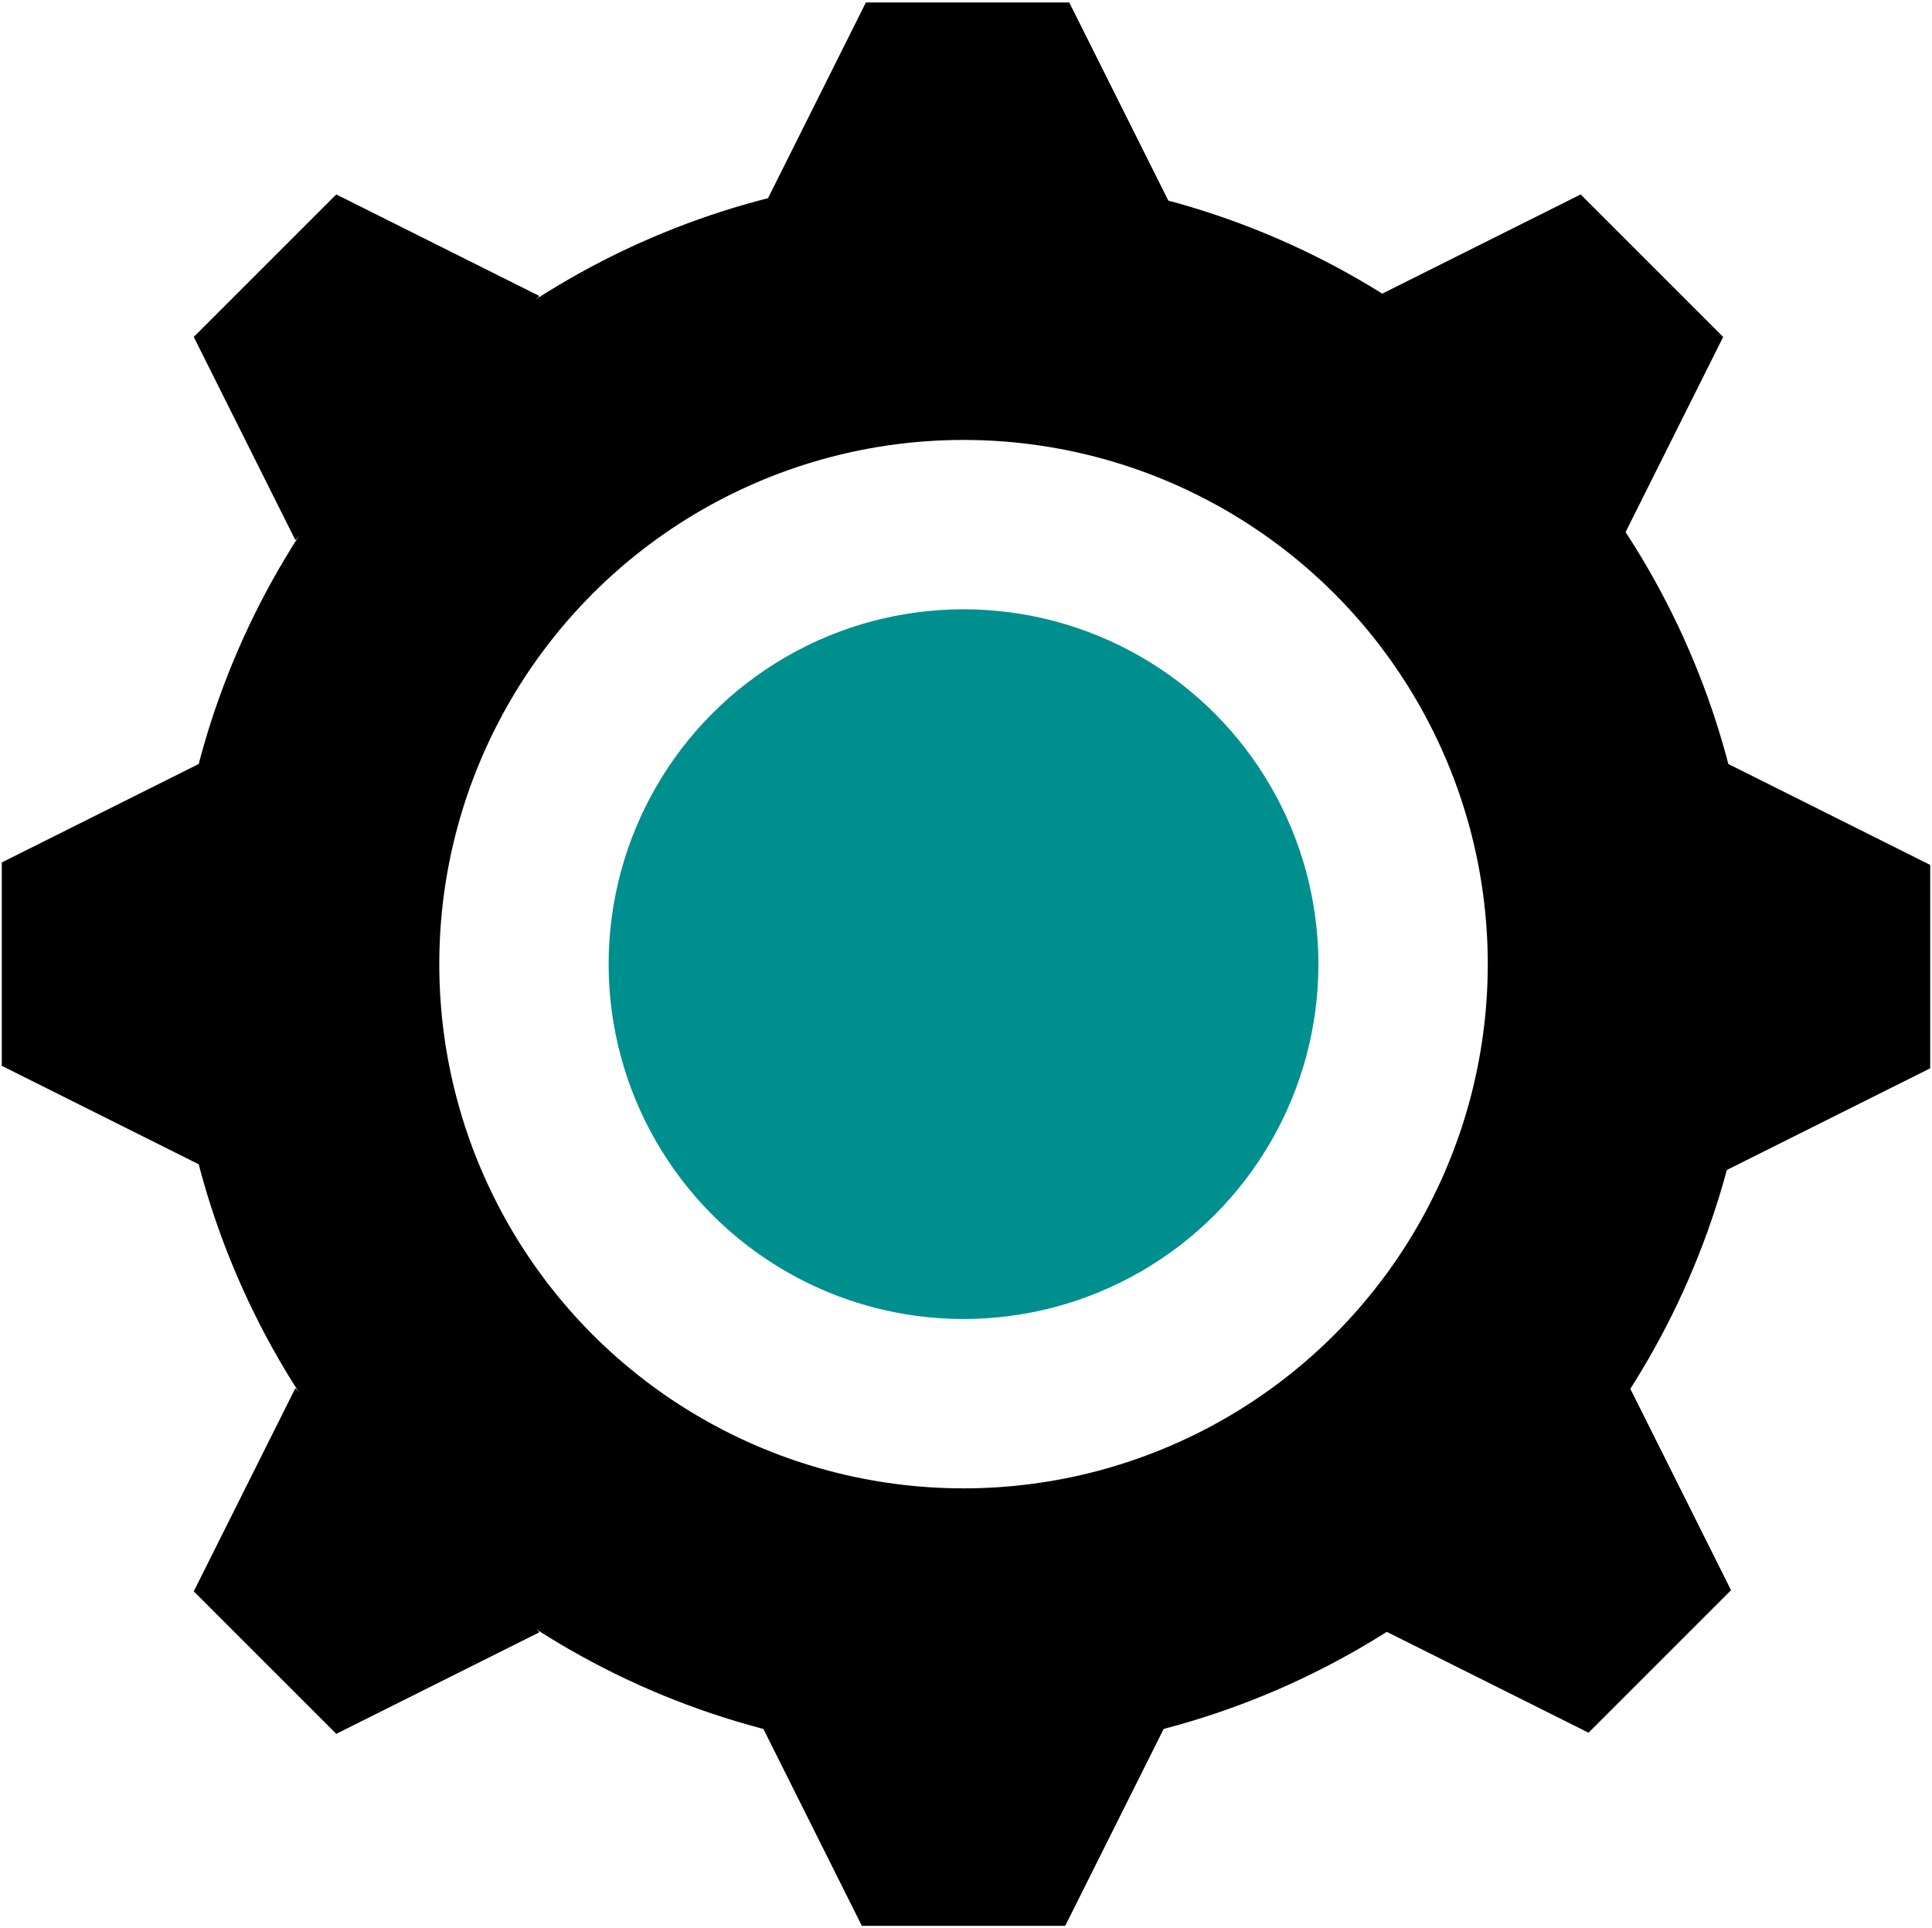 <?xml version="1.0" encoding="UTF-8" standalone="no"?>
<!-- Creator: fig2dev Version 3.2.8b -->
<!-- CreationDate: 2024-02-03 21:35:43 -->
<!-- Magnification: 1.05 -->
<svg	xmlns="http://www.w3.org/2000/svg"
	xmlns:xlink="http://www.w3.org/1999/xlink"
	width="542pt" height="541pt"
	viewBox="2463 213 8596 8574">
<g fill="none">
<!-- Circle -->
<circle cx="6750" cy="4500" r="2925"
	stroke="#000000" stroke-width="1185px"/>
<!-- Circle -->
<circle cx="6750" cy="4500" r="1575" fill="#008f8f"
	stroke="#008f8f" stroke-width="8px"/>
<!-- Line -->
<polyline points=" 4860,7470 3960,7920 3330,7290 3780,6390" fill="#000000"
	stroke="#000000" stroke-width="8px"/>
<!-- Line -->
<polyline points=" 3780,2610 3330,1710 3960,1080 4860,1530" fill="#000000"
	stroke="#000000" stroke-width="8px"/>
<!-- Line -->
<polyline points=" 5868,1125 6318,225 7218,225 7668,1125 5868,1125" fill="#000000"
	stroke="#000000" stroke-width="8px"/>
<!-- Line -->
<polyline points=" 8595,1530 9495,1080 10125,1710 9675,2610" fill="#000000"
	stroke="#000000" stroke-width="8px"/>
<!-- Line -->
<polyline points=" 10147,3611 11047,4061 11047,4961 10147,5411 10147,3611" fill="#000000"
	stroke="#000000" stroke-width="8px"/>
<!-- Line -->
<polyline points=" 9710,6385 10160,7285 9530,7915 8630,7465" fill="#000000"
	stroke="#000000" stroke-width="8px"/>
<!-- Line -->
<polyline points=" 7650,7875 7200,8775 6300,8775 5850,7875 7650,7875" fill="#000000"
	stroke="#000000" stroke-width="8px"/>
<!-- Line -->
<polyline points=" 3375,5400 2475,4950 2475,4050 3375,3600 3375,5400" fill="#000000"
	stroke="#000000" stroke-width="8px"/>
</g>
</svg>

